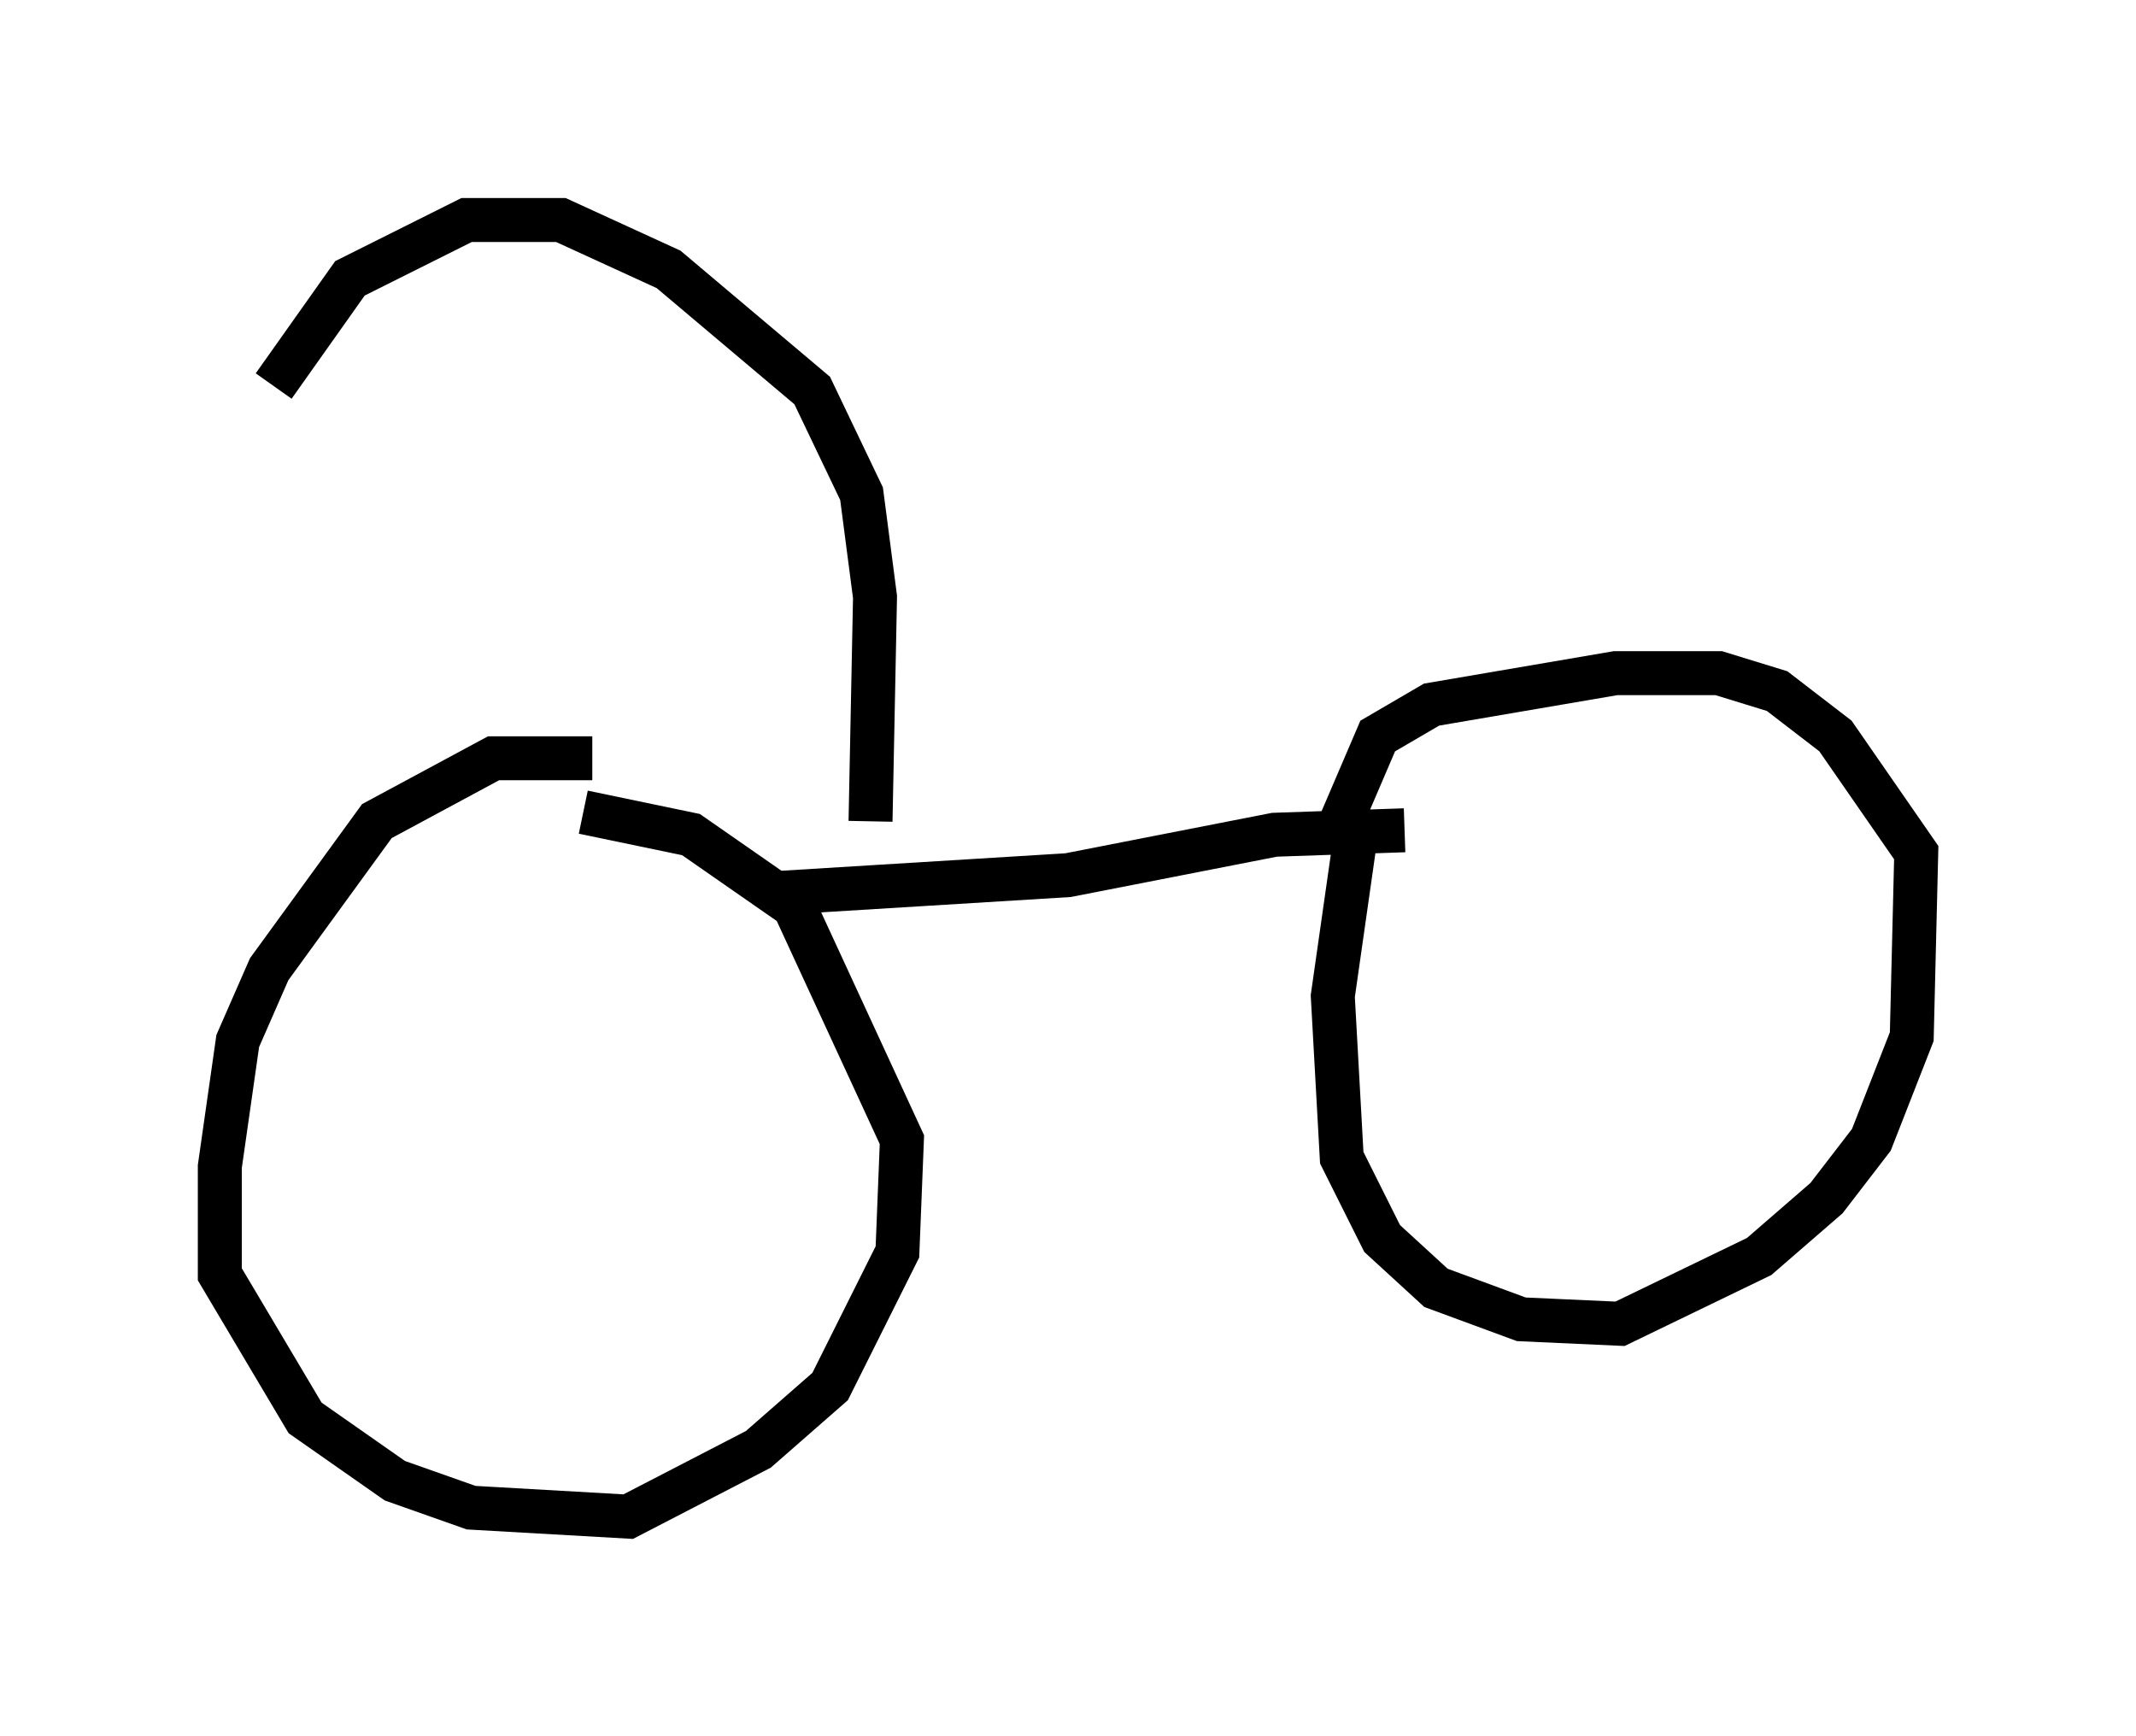 <?xml version="1.0" encoding="utf-8" ?>
<svg baseProfile="full" height="39.502" version="1.1" width="48.588" xmlns="http://www.w3.org/2000/svg" xmlns:ev="http://www.w3.org/2001/xml-events" xmlns:xlink="http://www.w3.org/1999/xlink"><defs /><rect fill="white" height="39.502" width="48.588" x="0" y="0" /><path d="M15.923, 17.863 m-2.45, -0.613 l-2.246, 0.0 -2.654, 1.429 l-2.45, 3.369 -0.715, 1.633 l-0.408, 2.858 0.0, 2.45 l1.94, 3.267 2.042, 1.429 l1.735, 0.613 3.573, 0.204 l2.96, -1.531 1.633, -1.429 l1.531, -3.063 0.102, -2.552 l-2.45, -5.308 -2.348, -1.633 l-2.45, -0.51 m17.559, 0.613 l-0.51, 3.573 0.204, 3.675 l0.919, 1.838 1.225, 1.123 l1.94, 0.715 2.246, 0.102 l3.165, -1.531 1.531, -1.327 l1.021, -1.327 0.919, -2.348 l0.102, -4.185 -1.838, -2.654 l-1.327, -1.021 -1.327, -0.408 l-2.348, 0.0 -4.185, 0.715 l-1.225, 0.715 -0.919, 2.144 m-12.761, 1.429 l6.635, -0.408 4.696, -0.919 l2.96, -0.102 m-12.148, -0.204 l0.102, -5.104 -0.306, -2.348 l-1.123, -2.348 -3.267, -2.756 l-2.45, -1.123 -2.144, 0.0 l-2.654, 1.327 -1.735, 2.45 " fill="none" stroke="black" stroke-width="1" /></svg>